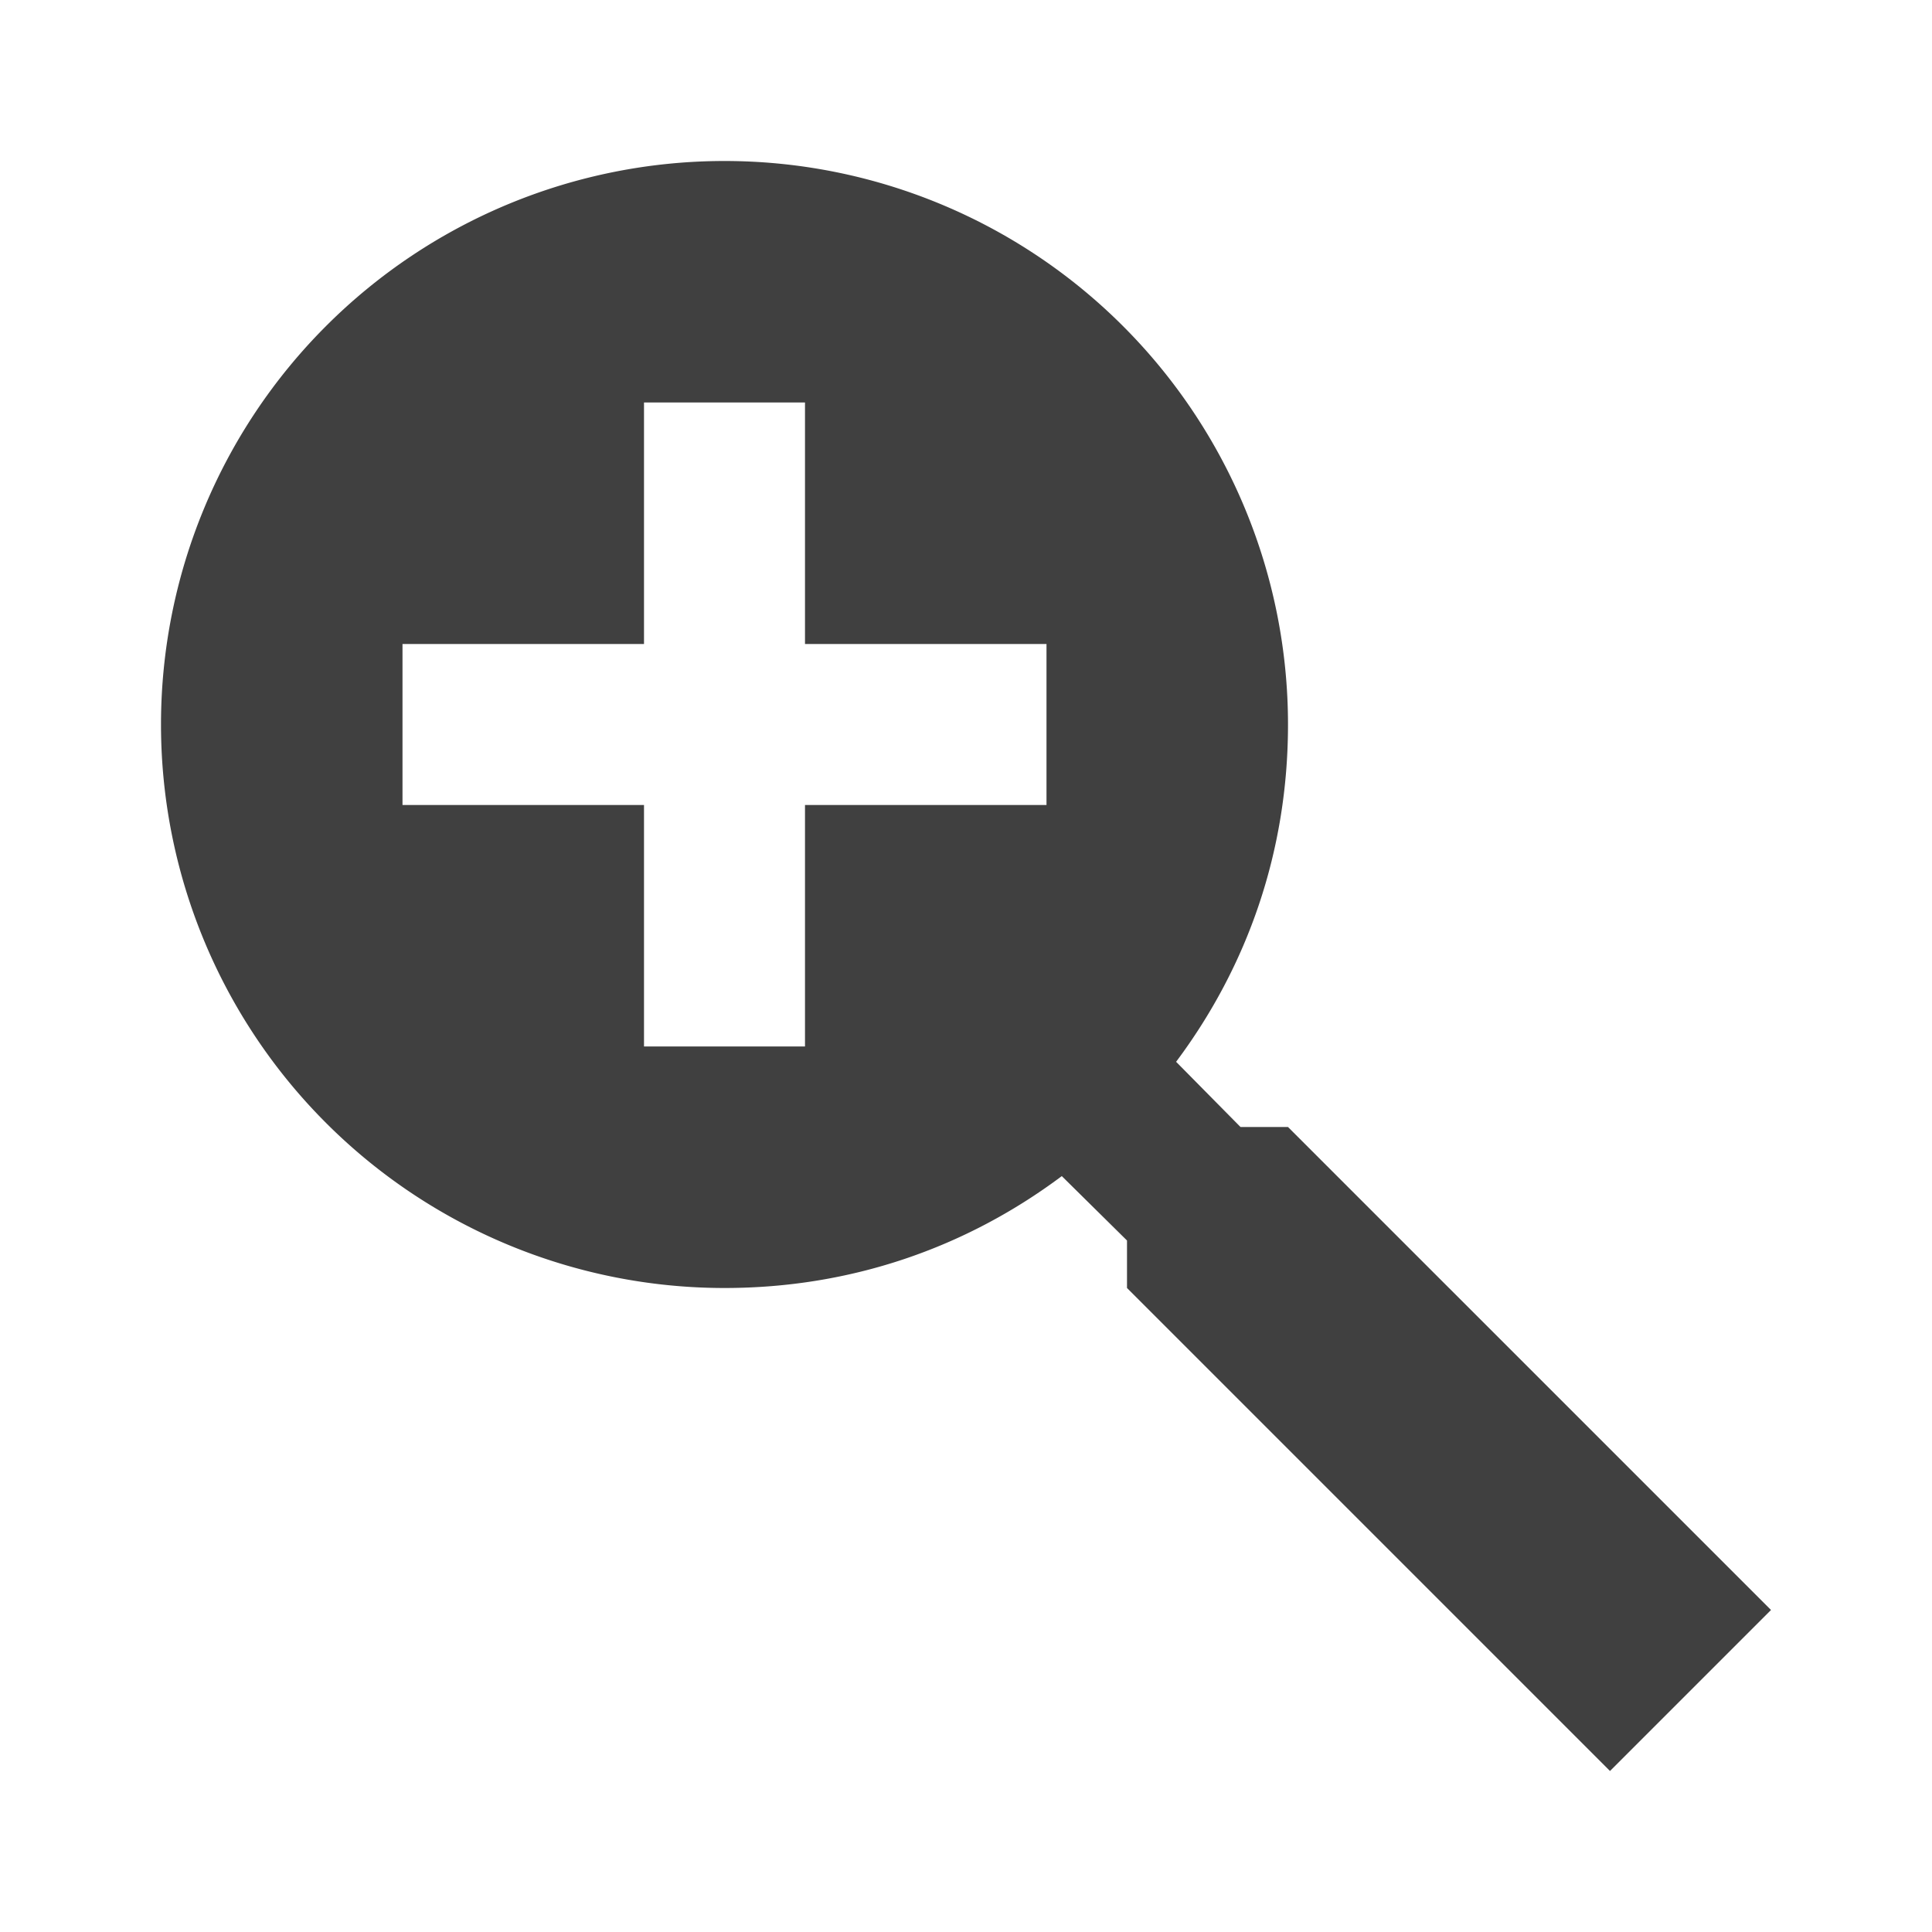 <svg id="mdi-magnify-plus" version="1.1" viewBox="0 0 24 24" xmlns="http://www.w3.org/2000/svg" fill="#404040">
  <path d="m9 2a7 7 0 0 1 7 7c0 1.57-0.5 3-1.39 4.19l0.8 0.81h0.59l6 6-2 2-6-6v-0.59l-0.81-0.8c-1.19 0.89-2.62 1.39-4.19 1.39a7 7 0 0 1-7-7 7 7 0 0 1 7-7m-1 3v3h-3v2h3v3h2v-3h3v-2h-3v-3h-2z"/>
</svg>
